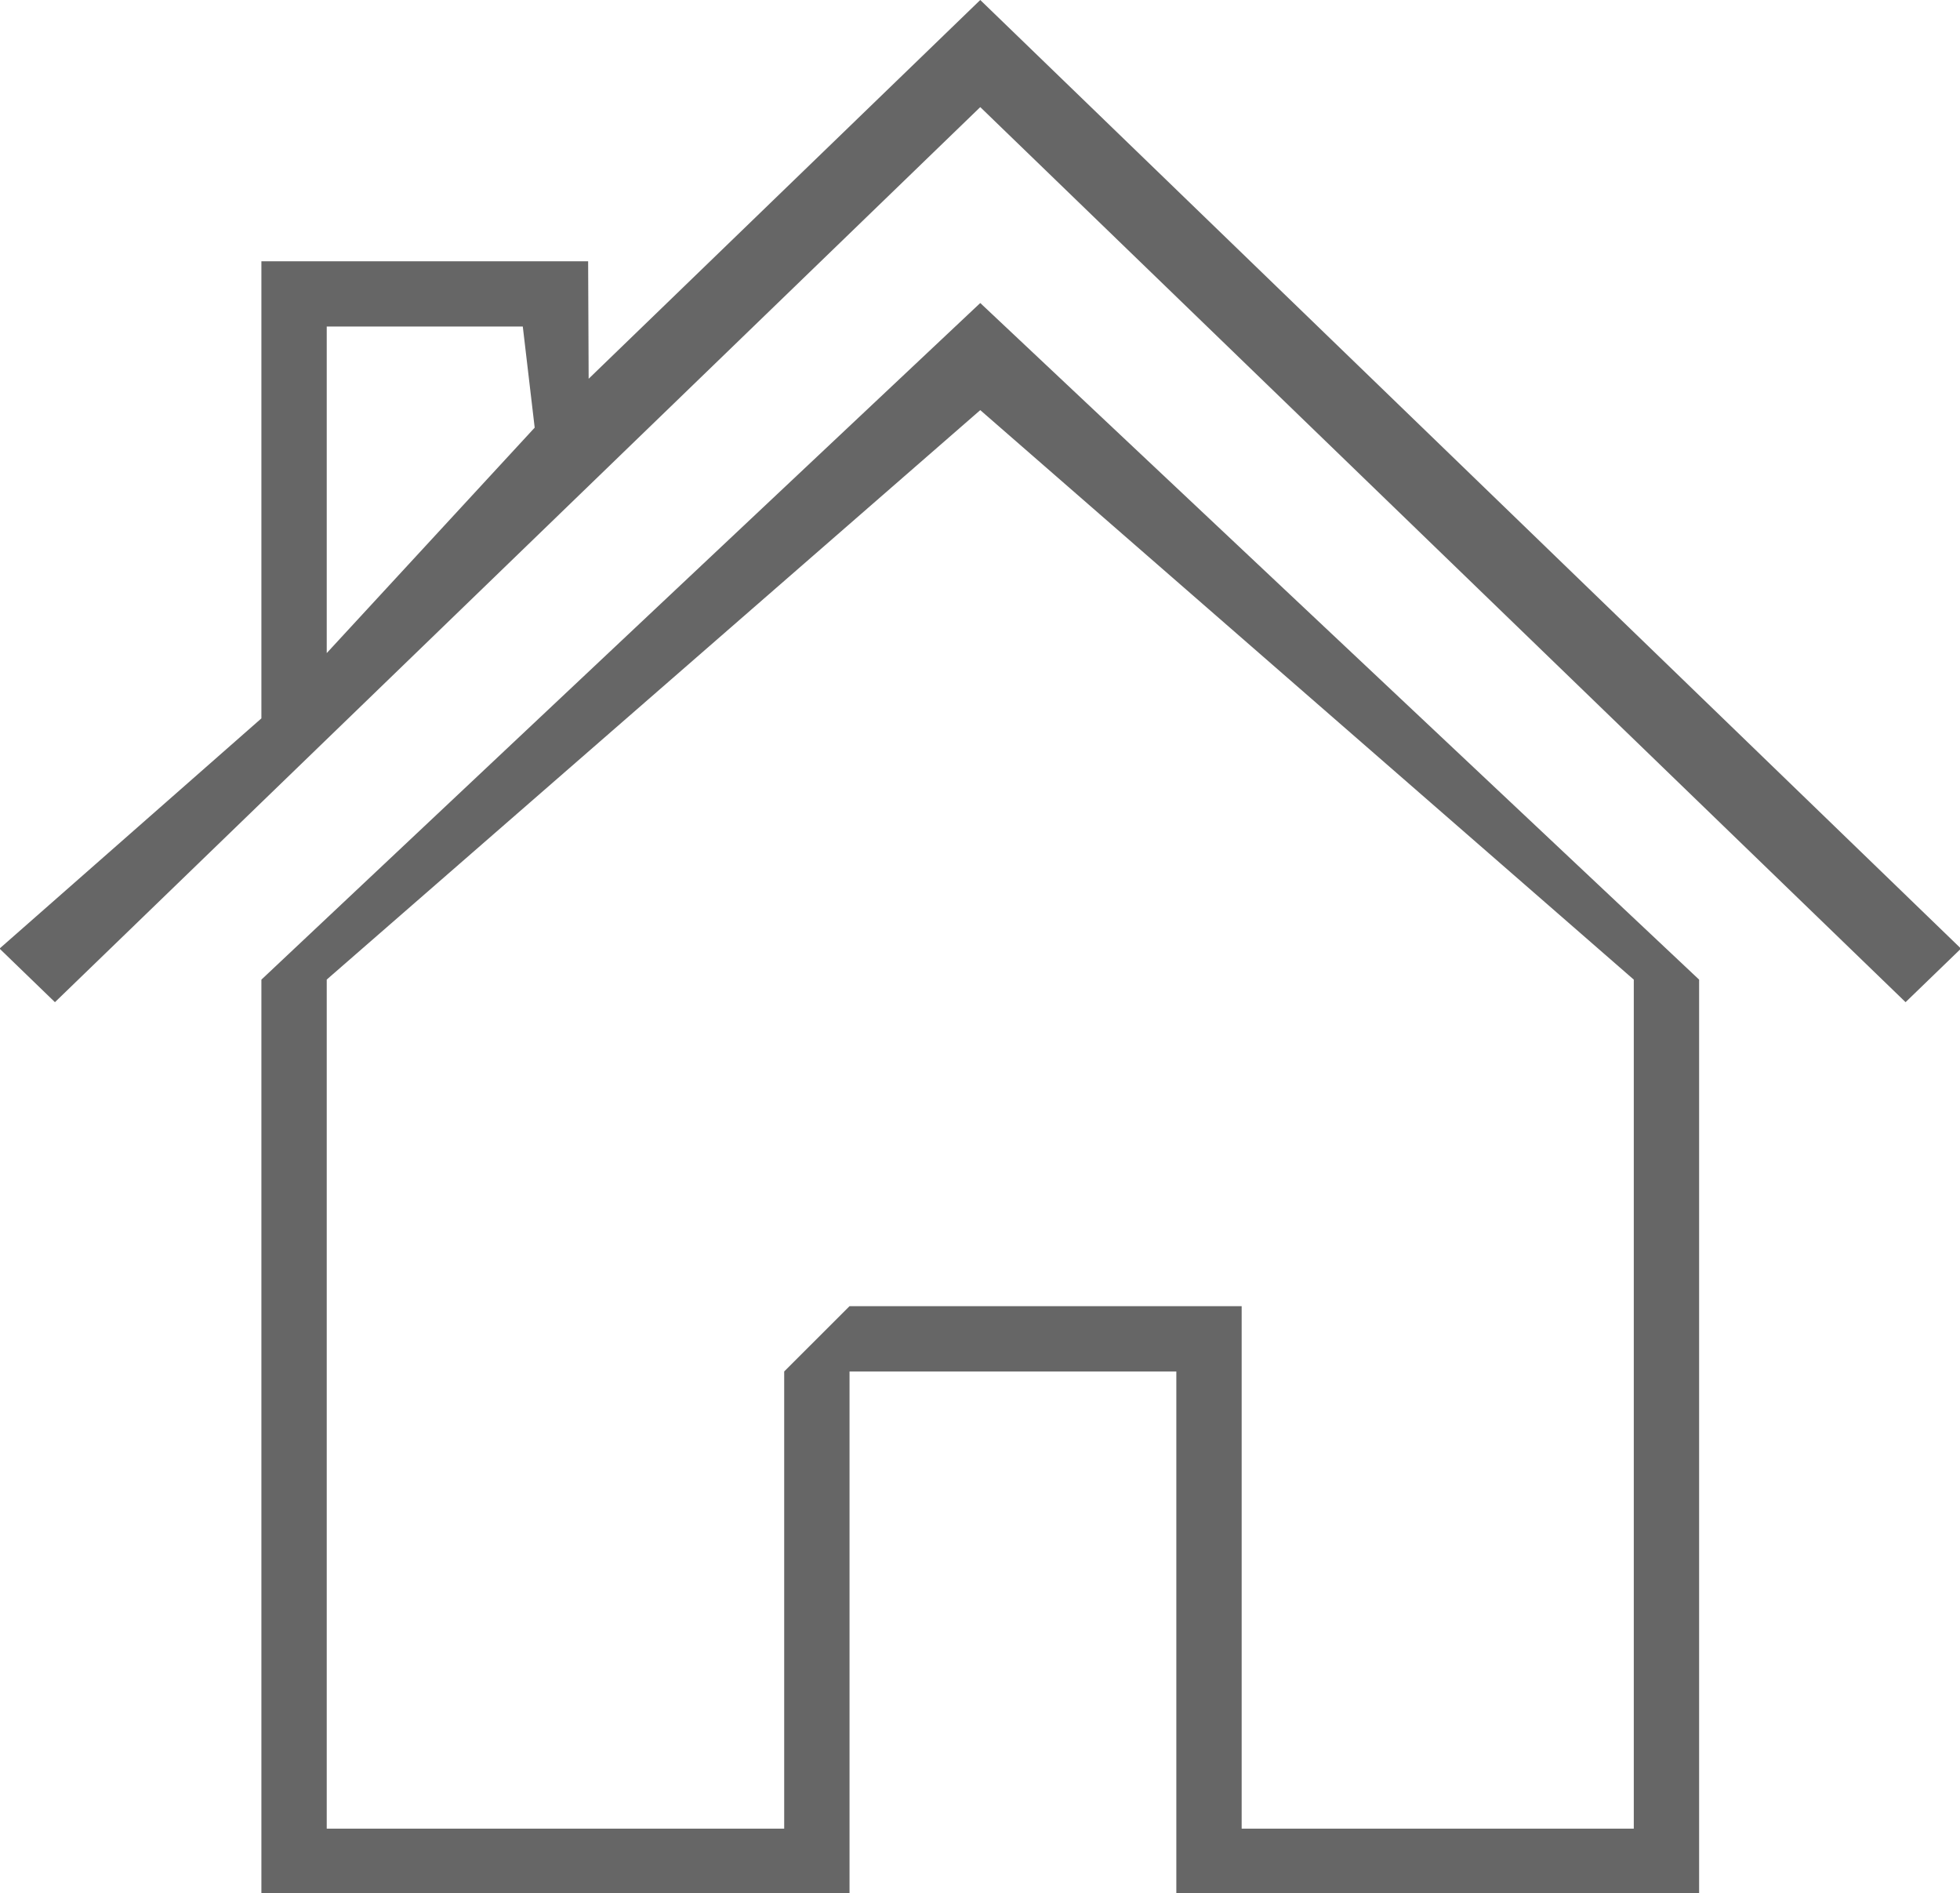 <svg xmlns="http://www.w3.org/2000/svg" xmlns:xlink="http://www.w3.org/1999/xlink" preserveAspectRatio="xMidYMid" width="30" height="28.969" viewBox="0 0 30 28.969">
  <path fill="#666666" d="M29.167,15.336 L15.004,1.639 L0.841,15.336 L-0.007,14.516 L4.001,10.993 L4.001,3.998 L9.002,3.998 L9.010,5.796 L15.004,0.000 L30.015,14.516 L29.167,15.336 ZM8.002,4.997 L5.001,4.997 L5.001,9.994 L8.184,6.544 L8.002,4.997 ZM26.007,14.991 L26.007,28.982 L18.005,28.982 L18.005,20.987 L13.003,20.987 L13.003,28.982 L4.001,28.982 L4.001,14.991 L15.004,4.637 L26.007,14.991 ZM5.001,27.983 L12.003,27.983 L12.003,20.987 L13.003,19.988 L17.005,19.988 L19.005,19.988 L19.005,20.987 L19.005,27.983 L25.007,27.983 L25.007,14.991 L15.004,6.276 L5.001,14.990 L5.001,27.983 Z"/>
</svg>
